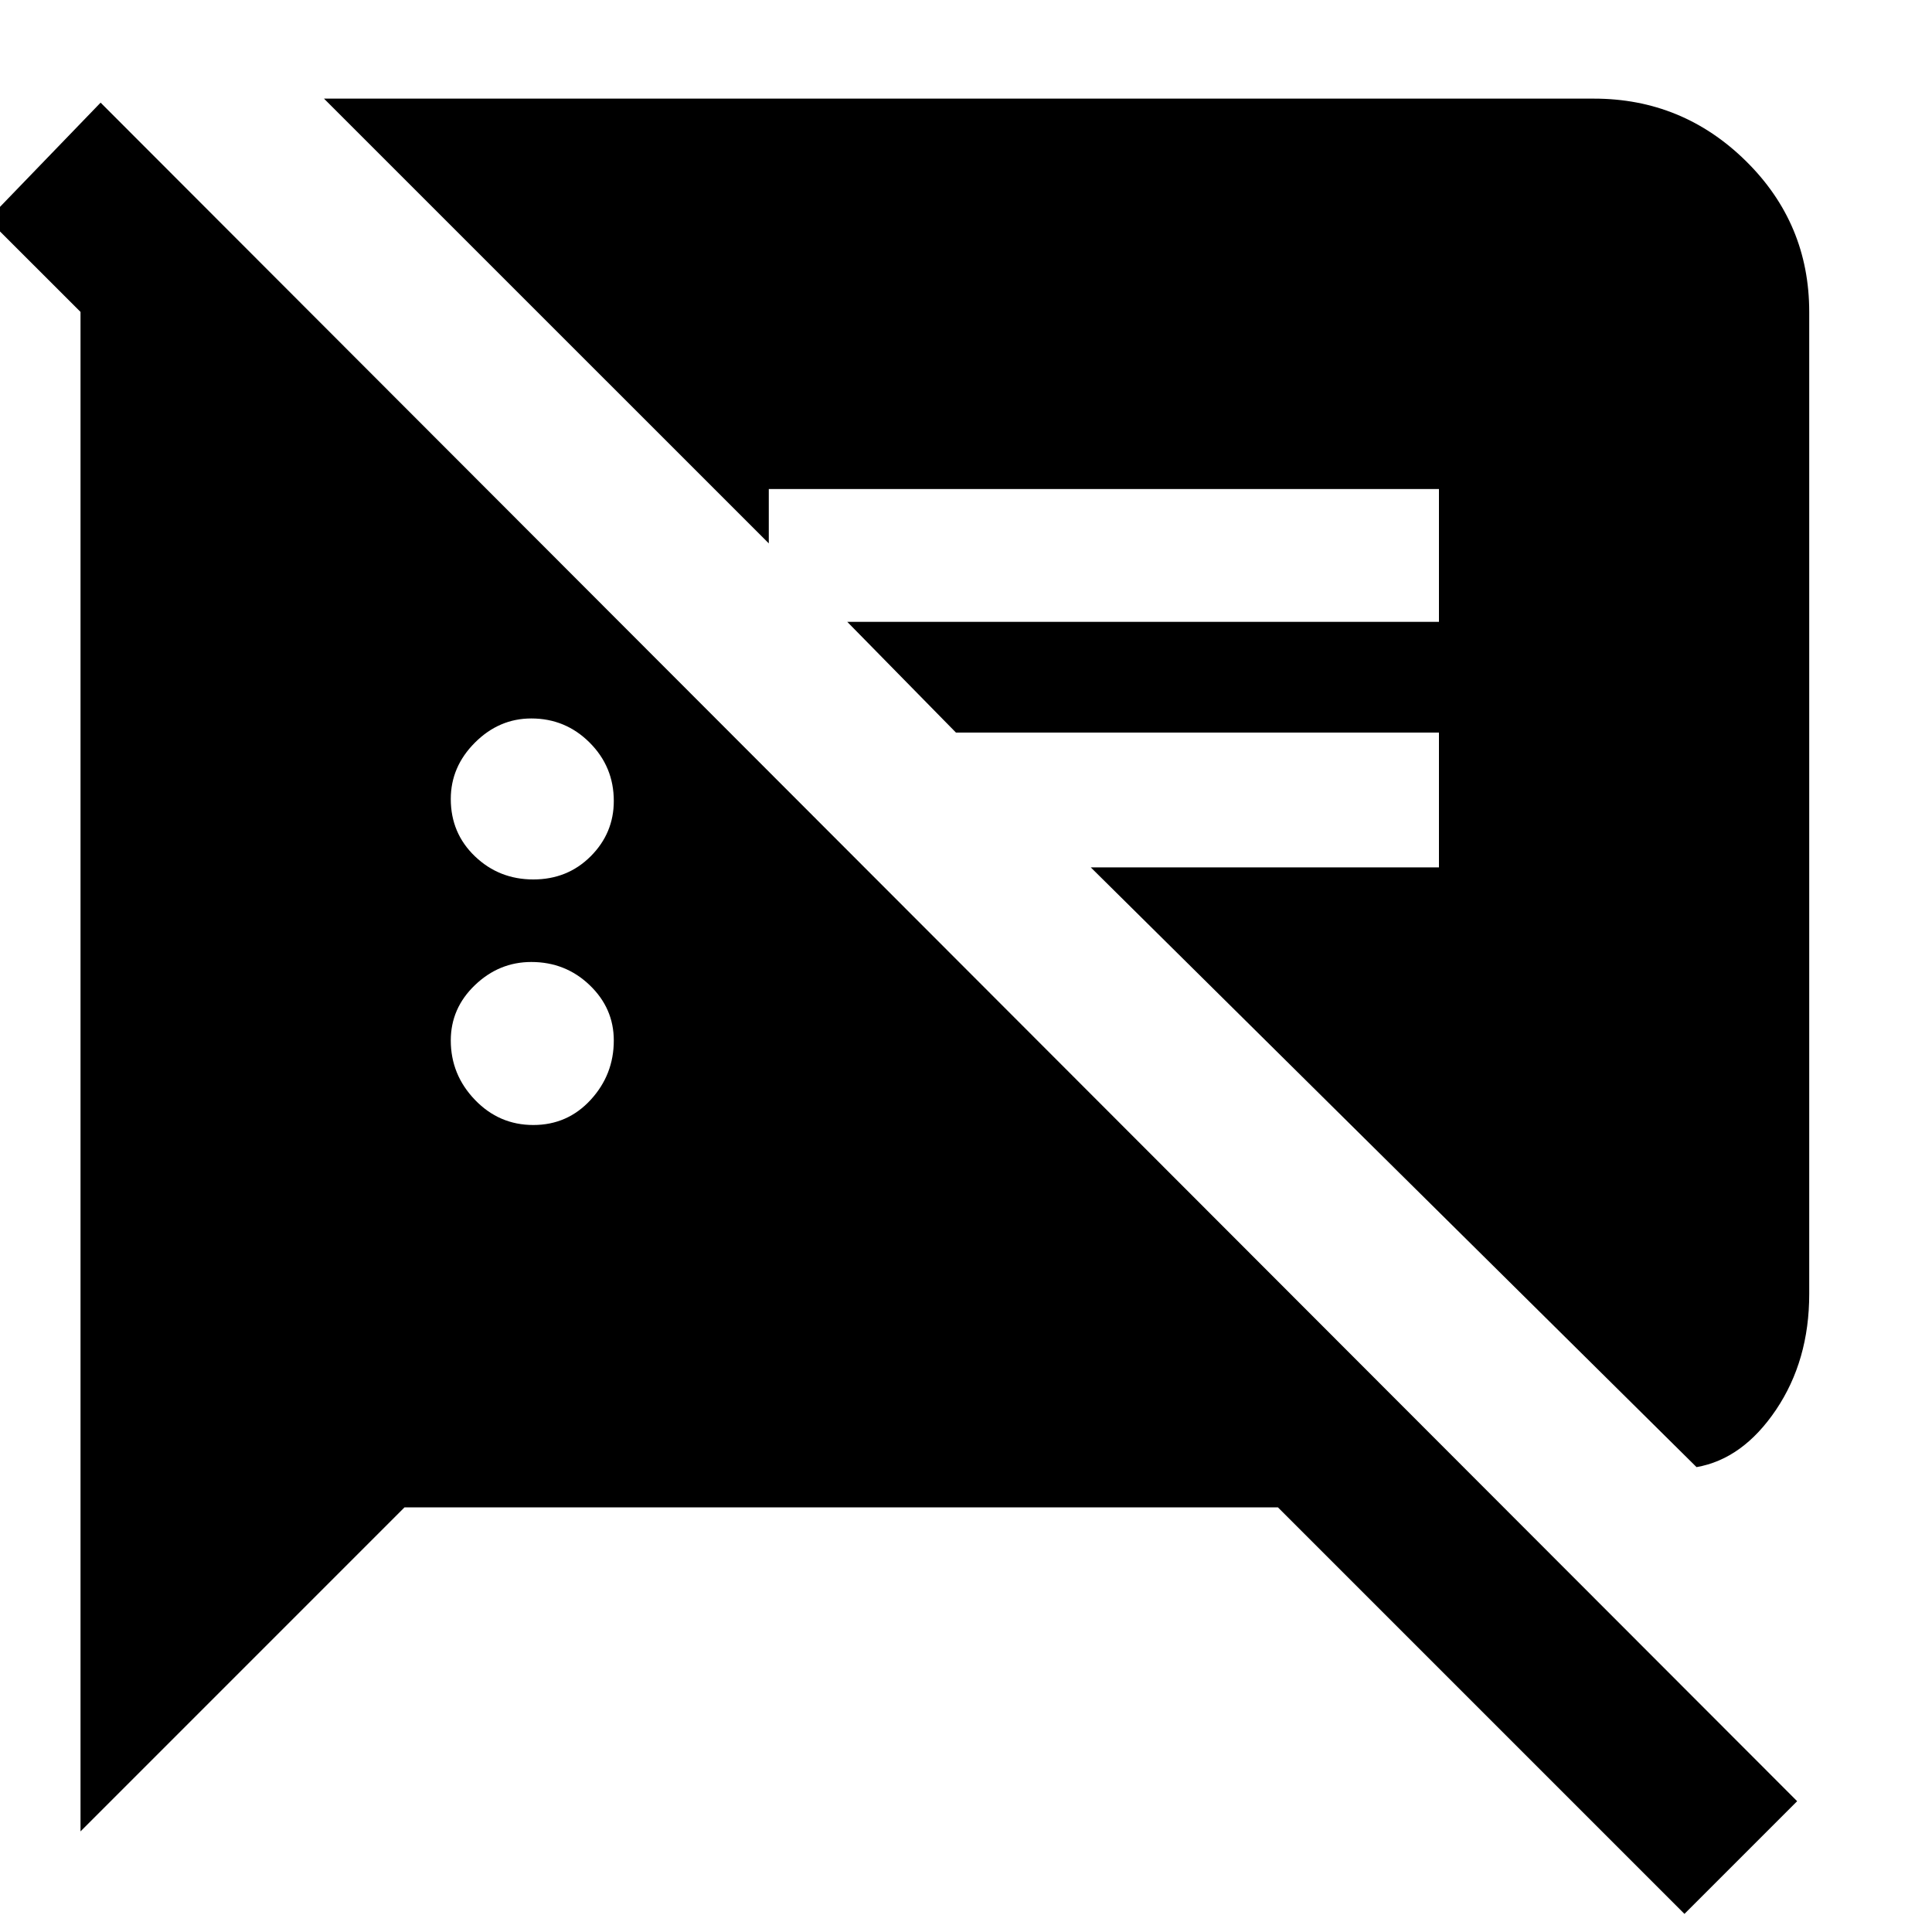 <svg xmlns="http://www.w3.org/2000/svg" height="40" width="40"><path d="M34.875 39.625 26.458 31.208H8.375L1.667 37.917V6.458L-0.25 4.542L2.083 2.125L37.208 37.292ZM35.125 30.375 22.583 17.958H29.792V15.167H19.792L17.542 12.875H29.792V10.125H15.917V11.25L6.708 2.042H33Q34.833 2.042 36.146 3.333Q37.458 4.625 37.458 6.458V26.792Q37.458 28.167 36.771 29.188Q36.083 30.208 35.125 30.375ZM11.042 23.292Q11.75 23.292 12.229 22.771Q12.708 22.25 12.708 21.542Q12.708 20.875 12.208 20.396Q11.708 19.917 11 19.917Q10.333 19.917 9.833 20.396Q9.333 20.875 9.333 21.542Q9.333 22.25 9.833 22.771Q10.333 23.292 11.042 23.292ZM11.042 18.208Q11.75 18.208 12.229 17.729Q12.708 17.25 12.708 16.583Q12.708 15.875 12.208 15.375Q11.708 14.875 11 14.875Q10.333 14.875 9.833 15.375Q9.333 15.875 9.333 16.542Q9.333 17.25 9.833 17.729Q10.333 18.208 11.042 18.208Z"/></svg>